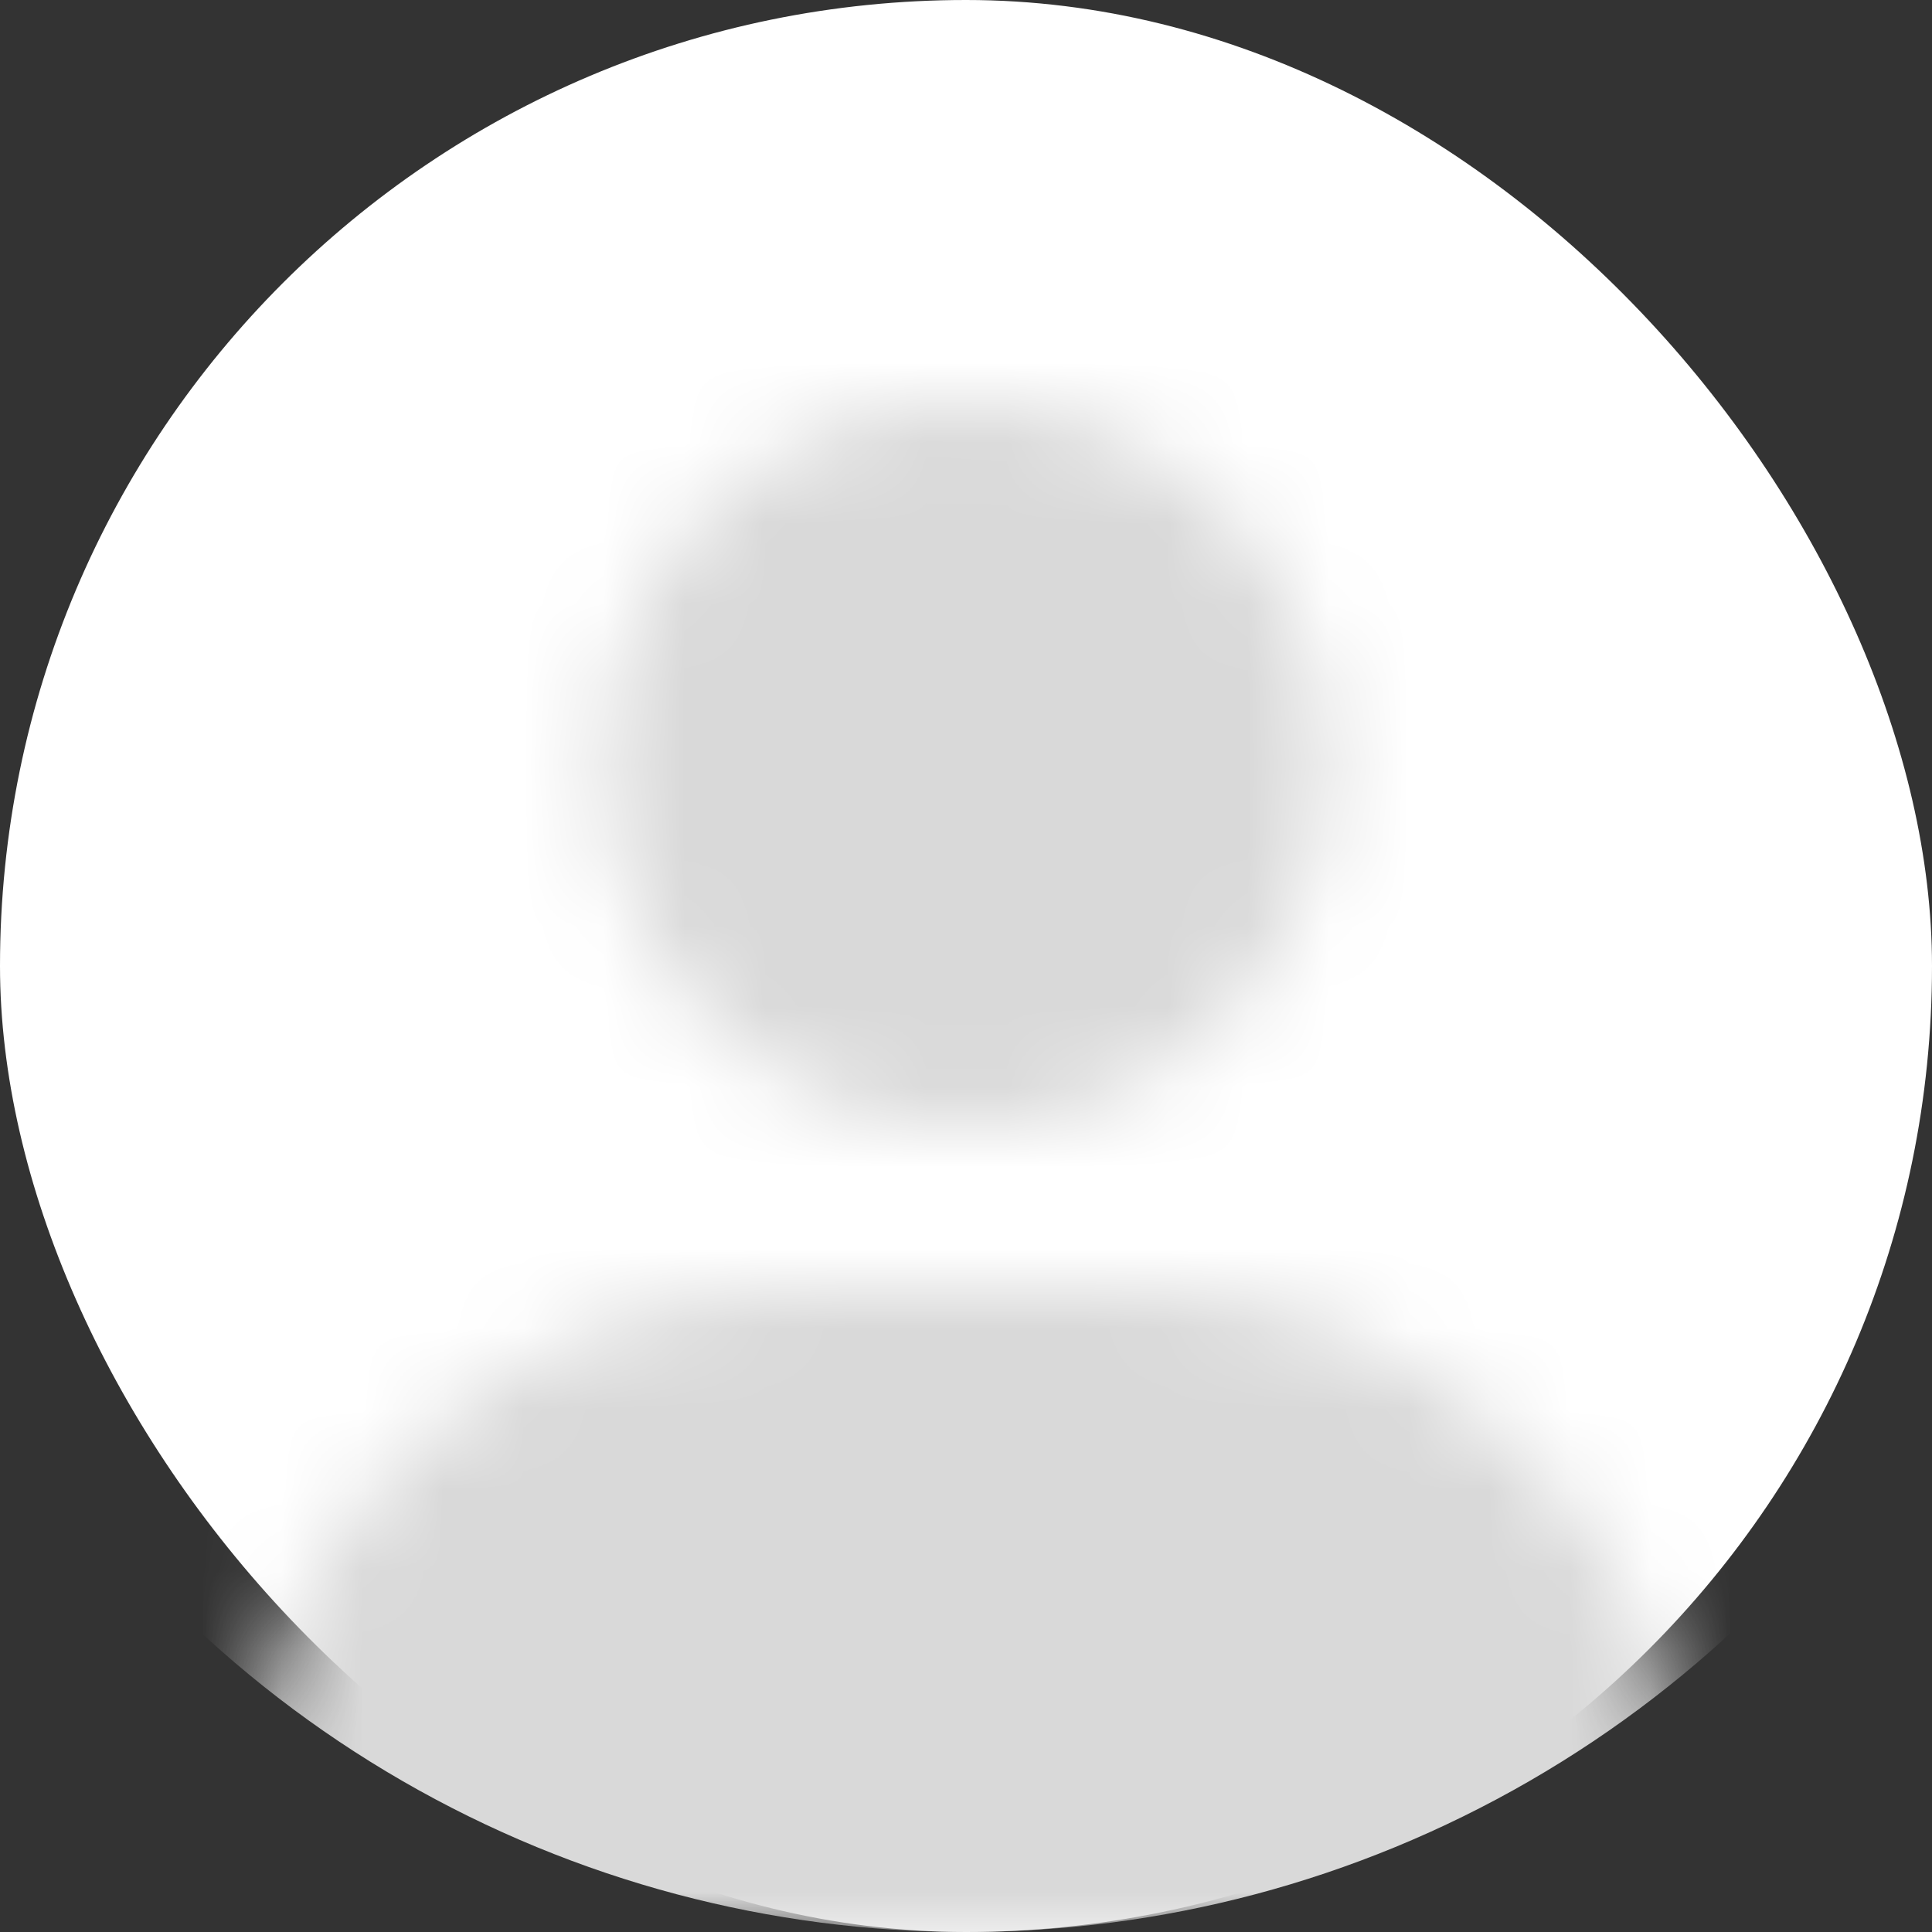 <svg width="24" height="24" viewBox="0 0 24 24" fill="none" xmlns="http://www.w3.org/2000/svg">
<rect x="0" y="0" width="24" height="24" fill="#333333" stroke="none"/>
<rect width="24" height="24" rx="12" fill="white"/>
<mask id="mask0_23_2440" style="mask-type:alpha" maskUnits="userSpaceOnUse" x="3" y="5" width="18" height="19">
<path d="M7.5 9.5C7.5 11.981 9.519 14 12 14C14.481 14 16.5 11.981 16.5 9.5C16.5 7.019 14.481 5 12 5C9.519 5 7.5 7.019 7.5 9.5ZM20 24H21V23C21 19.141 17.859 16 14 16H10C6.14 16 3 19.141 3 23V24H20Z" fill="black"/>
</mask>
<g mask="url(#mask0_23_2440)">
<circle cx="12" cy="10" r="14" fill="#D9D9D9"/>
</g>
</svg>
